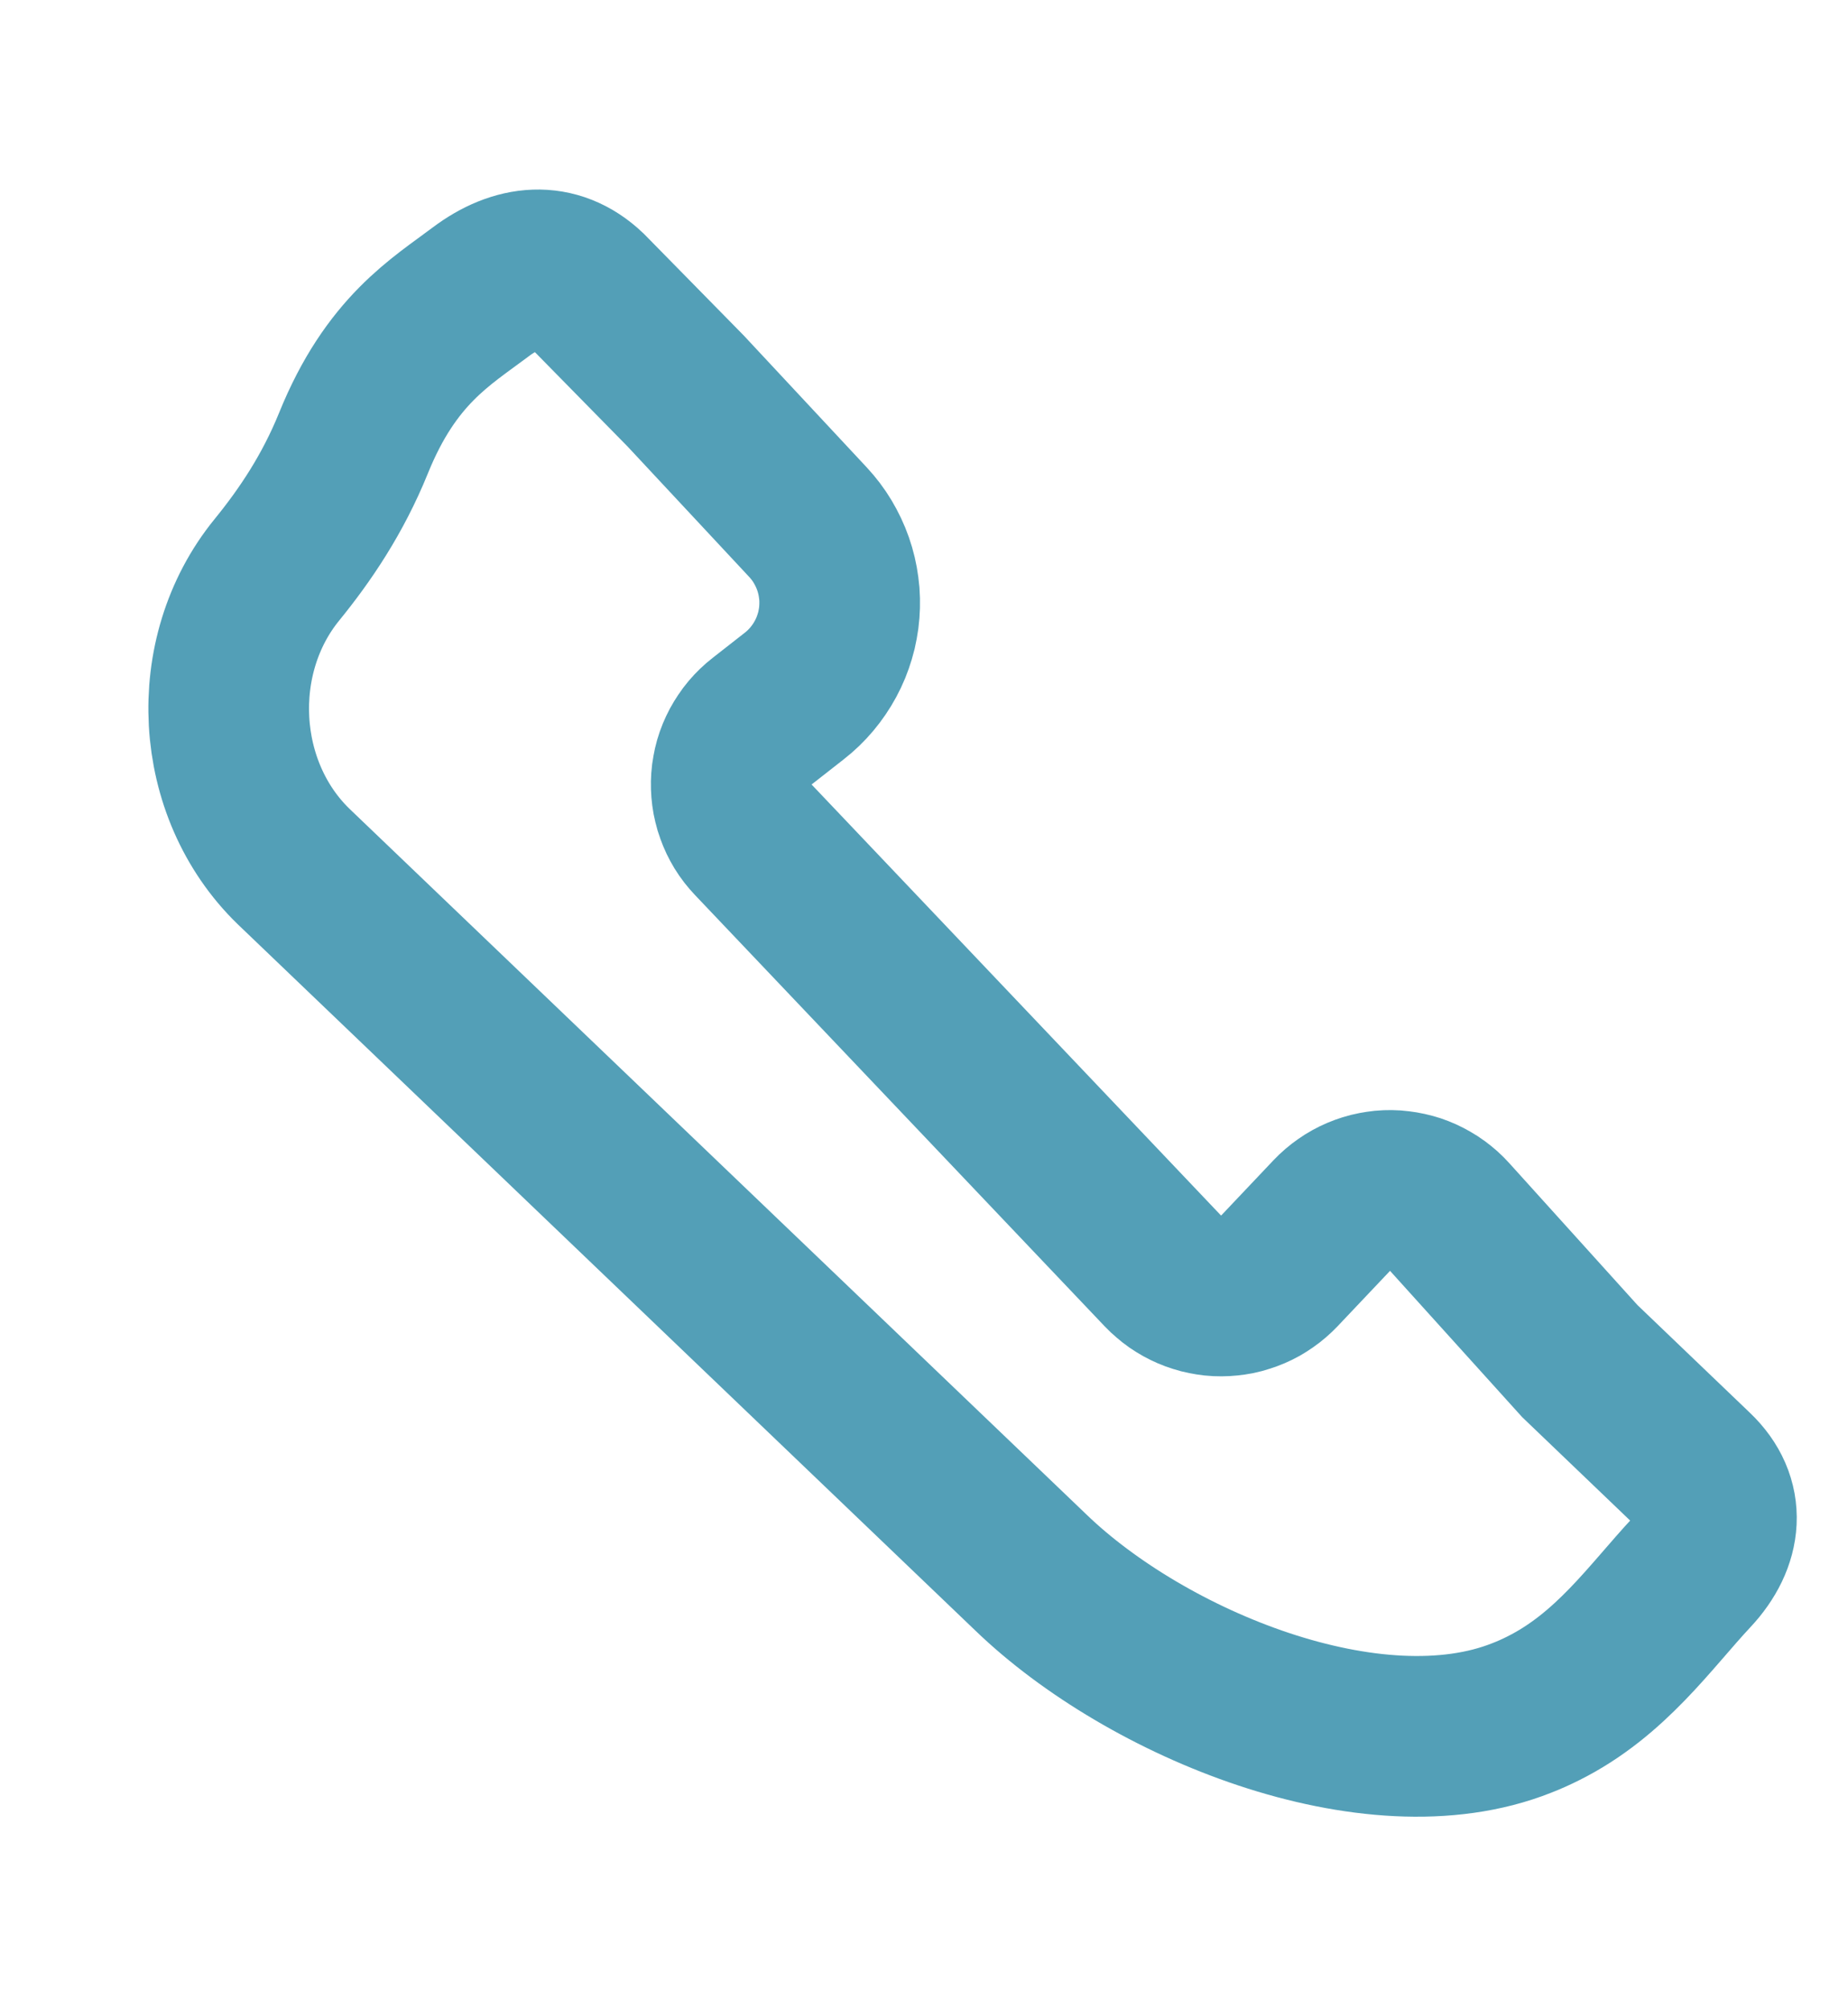 <?xml version="1.0" encoding="utf-8"?>
<svg width="23px" height="25px" viewBox="0 0 23 25" version="1.1" xmlns:xlink="http://www.w3.org/1999/xlink" xmlns="http://www.w3.org/2000/svg">
  <desc>Created with Lunacy</desc>
  <g id="Contact-Icon">
    <g id="Contact-Icon">
      <path d="M5.297 0.563C4.722 0.807 4.033 1.001 3.301 2.007C2.895 2.564 2.44 2.972 1.993 3.307C0.887 4.135 0.572 5.767 1.302 6.94L8.082 17.689C9.141 19.381 11.594 21.189 13.572 20.922C13.668 20.91 13.762 20.893 13.856 20.872C14.776 20.669 15.431 20.085 16.063 19.676C16.527 19.377 16.696 18.919 16.399 18.455L15.348 16.788L14.209 14.654Q14.185 14.609 14.156 14.566Q14.127 14.524 14.094 14.484Q14.061 14.444 14.024 14.409Q13.987 14.373 13.947 14.341Q13.906 14.309 13.863 14.281Q13.819 14.254 13.773 14.231Q13.727 14.208 13.679 14.19Q13.631 14.171 13.581 14.158Q13.531 14.145 13.48 14.137Q13.429 14.13 13.378 14.127Q13.326 14.124 13.275 14.127Q13.223 14.13 13.172 14.138Q13.121 14.146 13.072 14.159Q13.022 14.172 12.974 14.191Q12.926 14.209 12.88 14.232Q12.834 14.255 12.79 14.283L11.991 14.793Q11.948 14.82 11.903 14.843Q11.858 14.866 11.81 14.884Q11.763 14.902 11.714 14.916Q11.665 14.929 11.615 14.937Q11.565 14.945 11.514 14.948Q11.464 14.952 11.413 14.95Q11.362 14.947 11.312 14.94Q11.262 14.933 11.213 14.921Q11.163 14.909 11.116 14.892Q11.068 14.874 11.022 14.852Q10.976 14.831 10.933 14.804Q10.89 14.778 10.849 14.747Q10.809 14.716 10.772 14.682Q10.735 14.647 10.701 14.609Q10.668 14.571 10.639 14.529Q10.609 14.488 10.584 14.444L6.935 8.002Q6.909 7.956 6.888 7.909Q6.867 7.861 6.851 7.811Q6.836 7.762 6.825 7.71Q6.815 7.659 6.81 7.608Q6.804 7.556 6.805 7.504Q6.805 7.451 6.811 7.4Q6.817 7.348 6.828 7.297Q6.839 7.246 6.855 7.197Q6.871 7.147 6.893 7.1Q6.914 7.052 6.94 7.007Q6.966 6.962 6.997 6.92Q7.028 6.878 7.063 6.839Q7.098 6.801 7.137 6.766Q7.175 6.731 7.218 6.7Q7.26 6.67 7.305 6.644Q7.35 6.618 7.398 6.597L7.862 6.39Q7.932 6.359 7.998 6.321Q8.064 6.283 8.126 6.238Q8.188 6.193 8.245 6.142Q8.302 6.091 8.353 6.035Q8.405 5.978 8.45 5.917Q8.495 5.855 8.534 5.789Q8.573 5.724 8.604 5.654Q8.636 5.585 8.66 5.512Q8.684 5.44 8.701 5.365Q8.718 5.291 8.726 5.215Q8.735 5.139 8.736 5.063Q8.737 4.986 8.73 4.91Q8.723 4.834 8.708 4.759Q8.693 4.684 8.671 4.611Q8.649 4.538 8.619 4.468Q8.589 4.398 8.552 4.331L7.47 2.379L6.586 0.877C6.29 0.411 5.805 0.348 5.297 0.563Z" transform="matrix(0.97 -0.242 0.242 0.97 0.712 4.365)" id="Path-18" fill="none" stroke="#539FB7" stroke-width="2" />
    </g>
  </g>
</svg>